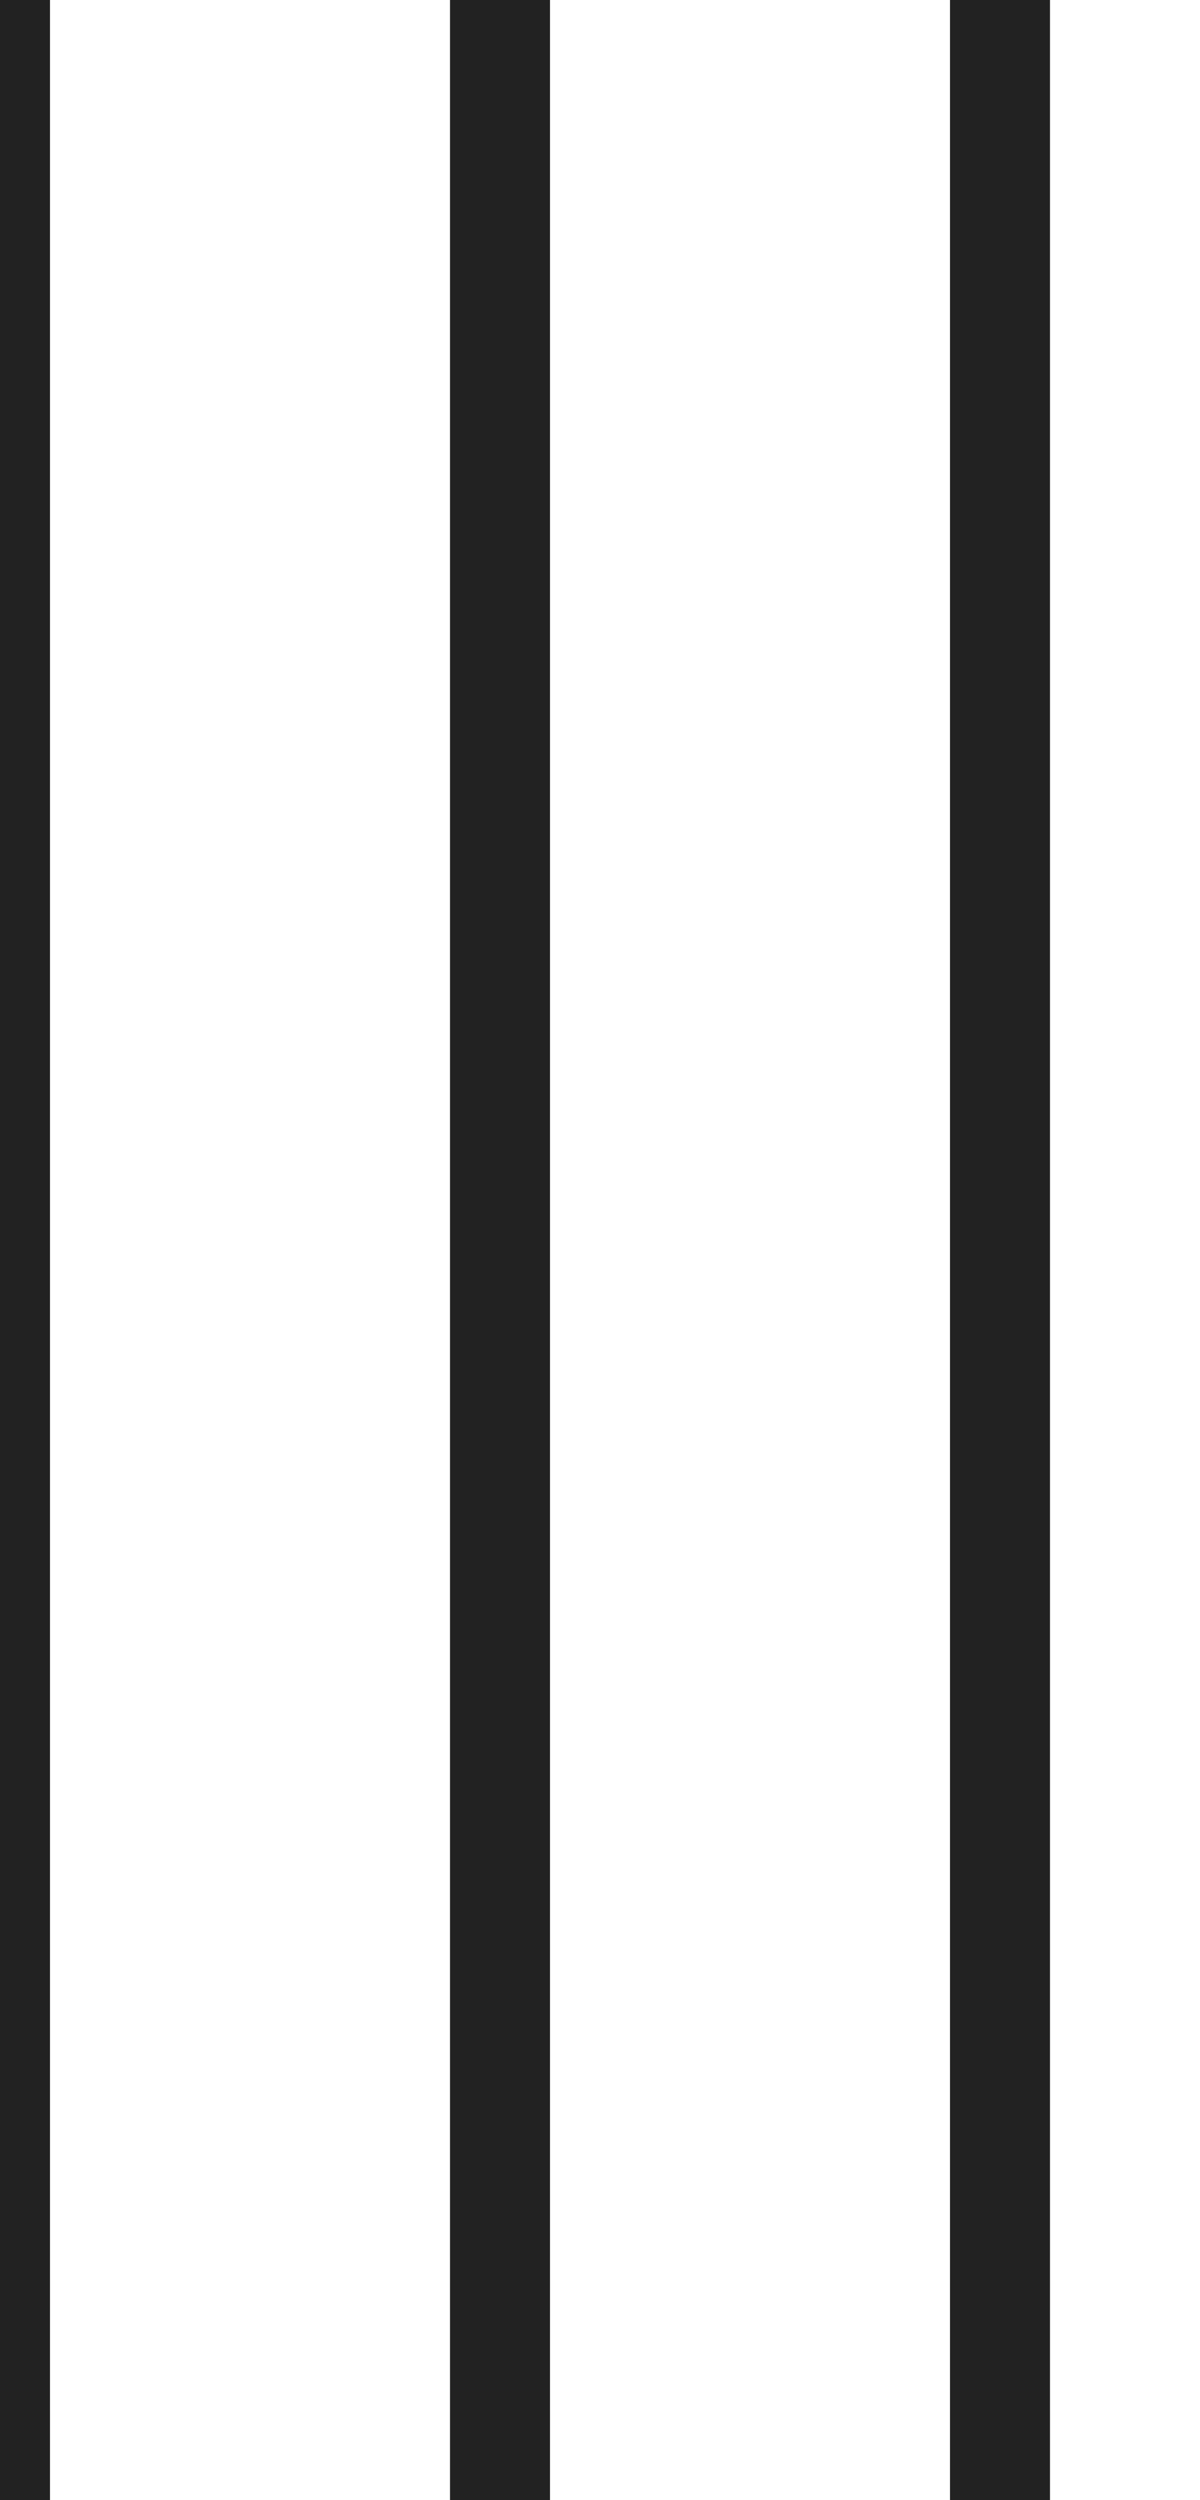 <svg fill="#e5e5e5" width="12" heigth="25" viewBox="0 0 12 25" xmlns="http://www.w3.org/2000/svg">
 <line x1="0" y1="0" x2="0" y2="25" stroke="#222222" />
 <line x1="5" y1="0" x2="5" y2="25" stroke="#222222" />
 <line x1="10" y1="0" x2="10" y2="25" stroke="#222222" />
</svg>
